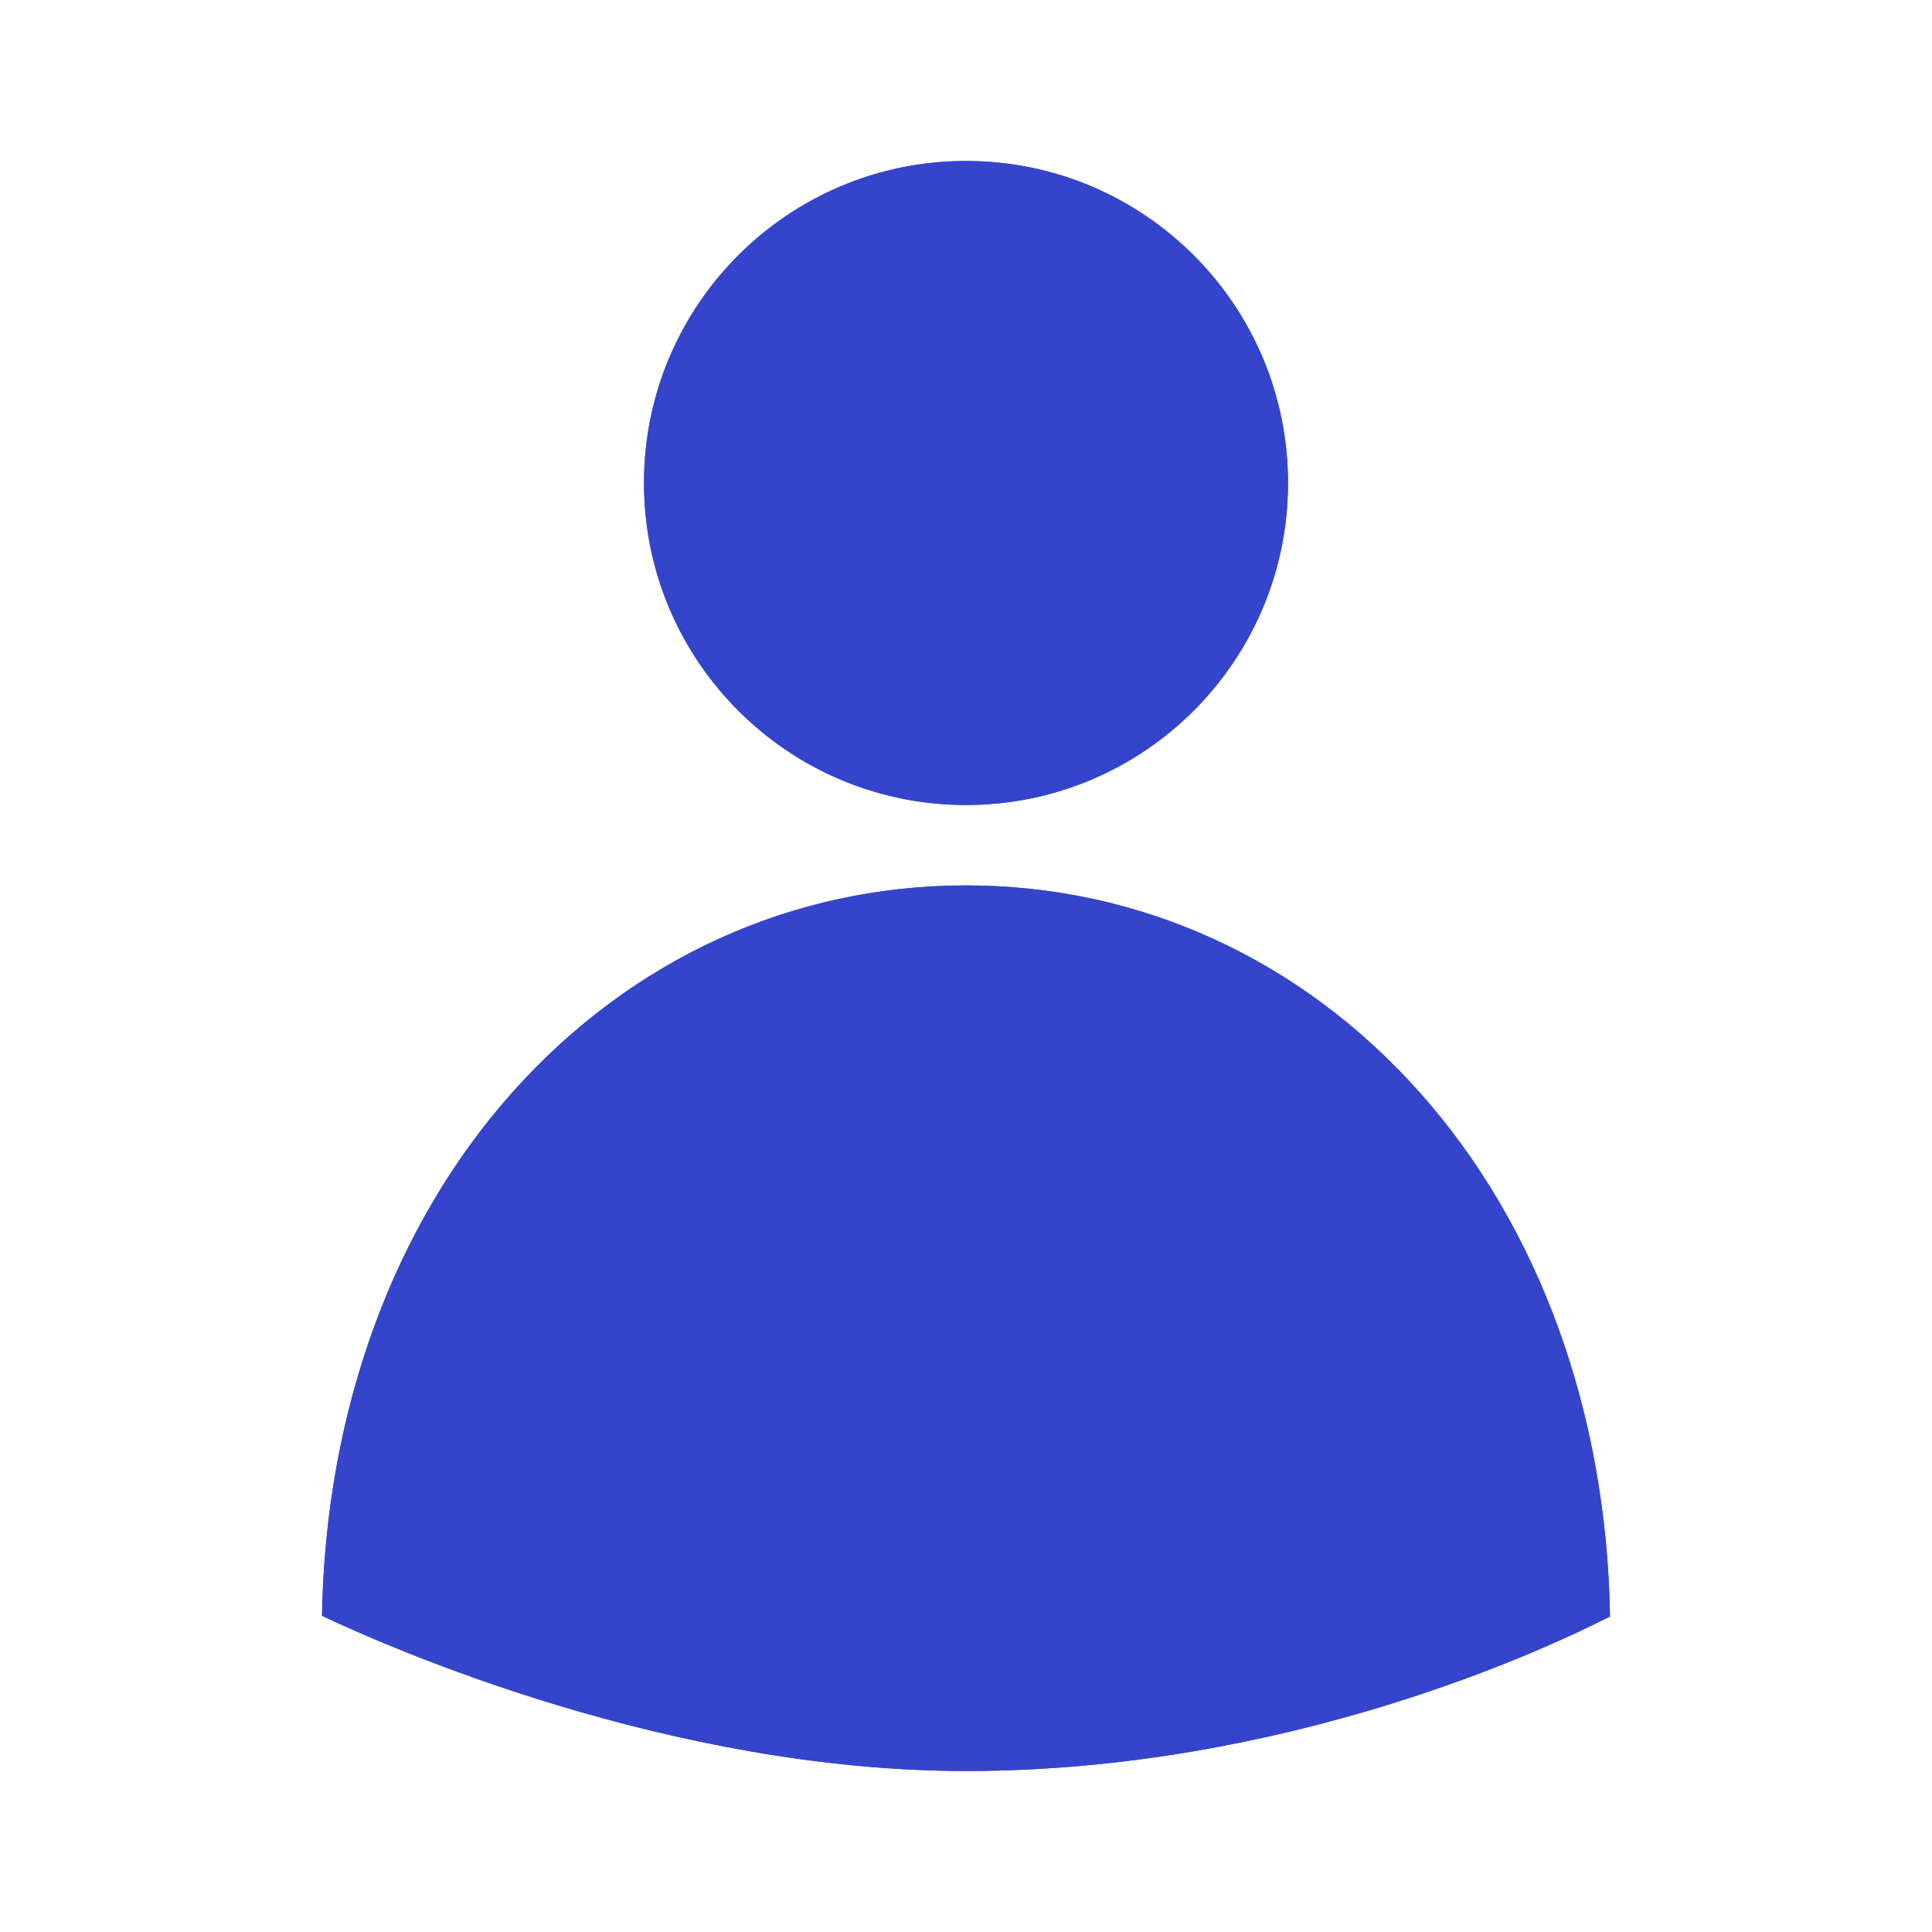 <svg width="24" height="24" viewBox="0 0 24 24" fill="none" xmlns="http://www.w3.org/2000/svg">
<path d="M20 20.08C19.958 17.545 19.122 15.24 17.637 13.572C16.16 11.913 14.158 10.999 12 10.999C9.842 10.999 7.84 11.913 6.363 13.572C4.879 15.239 4.044 17.54 4 20.072C4.839 20.469 8.312 22 12 22C15.988 22 19.222 20.478 20 20.08Z" fill="#3445CB"/>
<path fill-rule="evenodd" clip-rule="evenodd" d="M20 20.08C19.958 17.545 19.122 15.24 17.637 13.572C16.16 11.913 14.158 10.999 12 10.999C9.842 10.999 7.84 11.913 6.363 13.572C4.879 15.239 4.044 17.54 4 20.072C4.839 20.469 8.312 22 12 22C15.988 22 19.222 20.478 20 20.08ZM5.03 19.437C6.344 19.994 9.12 21 12 21C15.109 21 17.746 20.012 18.971 19.463C18.817 17.393 18.075 15.568 16.89 14.236C15.596 12.784 13.864 11.999 12 11.999C10.136 11.999 8.403 12.784 7.11 14.236M5.03 19.437C5.19 17.378 5.93 15.562 7.11 14.237L5.03 19.437Z" fill="#3445CB"/>
<path d="M12 10C14.209 10 16 8.209 16 6C16 3.79 14.209 2 12 2C9.791 2 8 3.79 8 6C8 8.209 9.791 10 12 10Z" fill="#3445CB"/>
<path fill-rule="evenodd" clip-rule="evenodd" d="M12 9C13.657 9 15 7.656 15 6C15 4.343 13.657 3 12 3C10.343 3 9 4.343 9 6C9 7.656 10.343 9 12 9ZM16 6C16 8.209 14.209 10 12 10C9.791 10 8 8.209 8 6C8 3.79 9.791 2 12 2C14.209 2 16 3.79 16 6Z" fill="#3445CB"/>
</svg>
